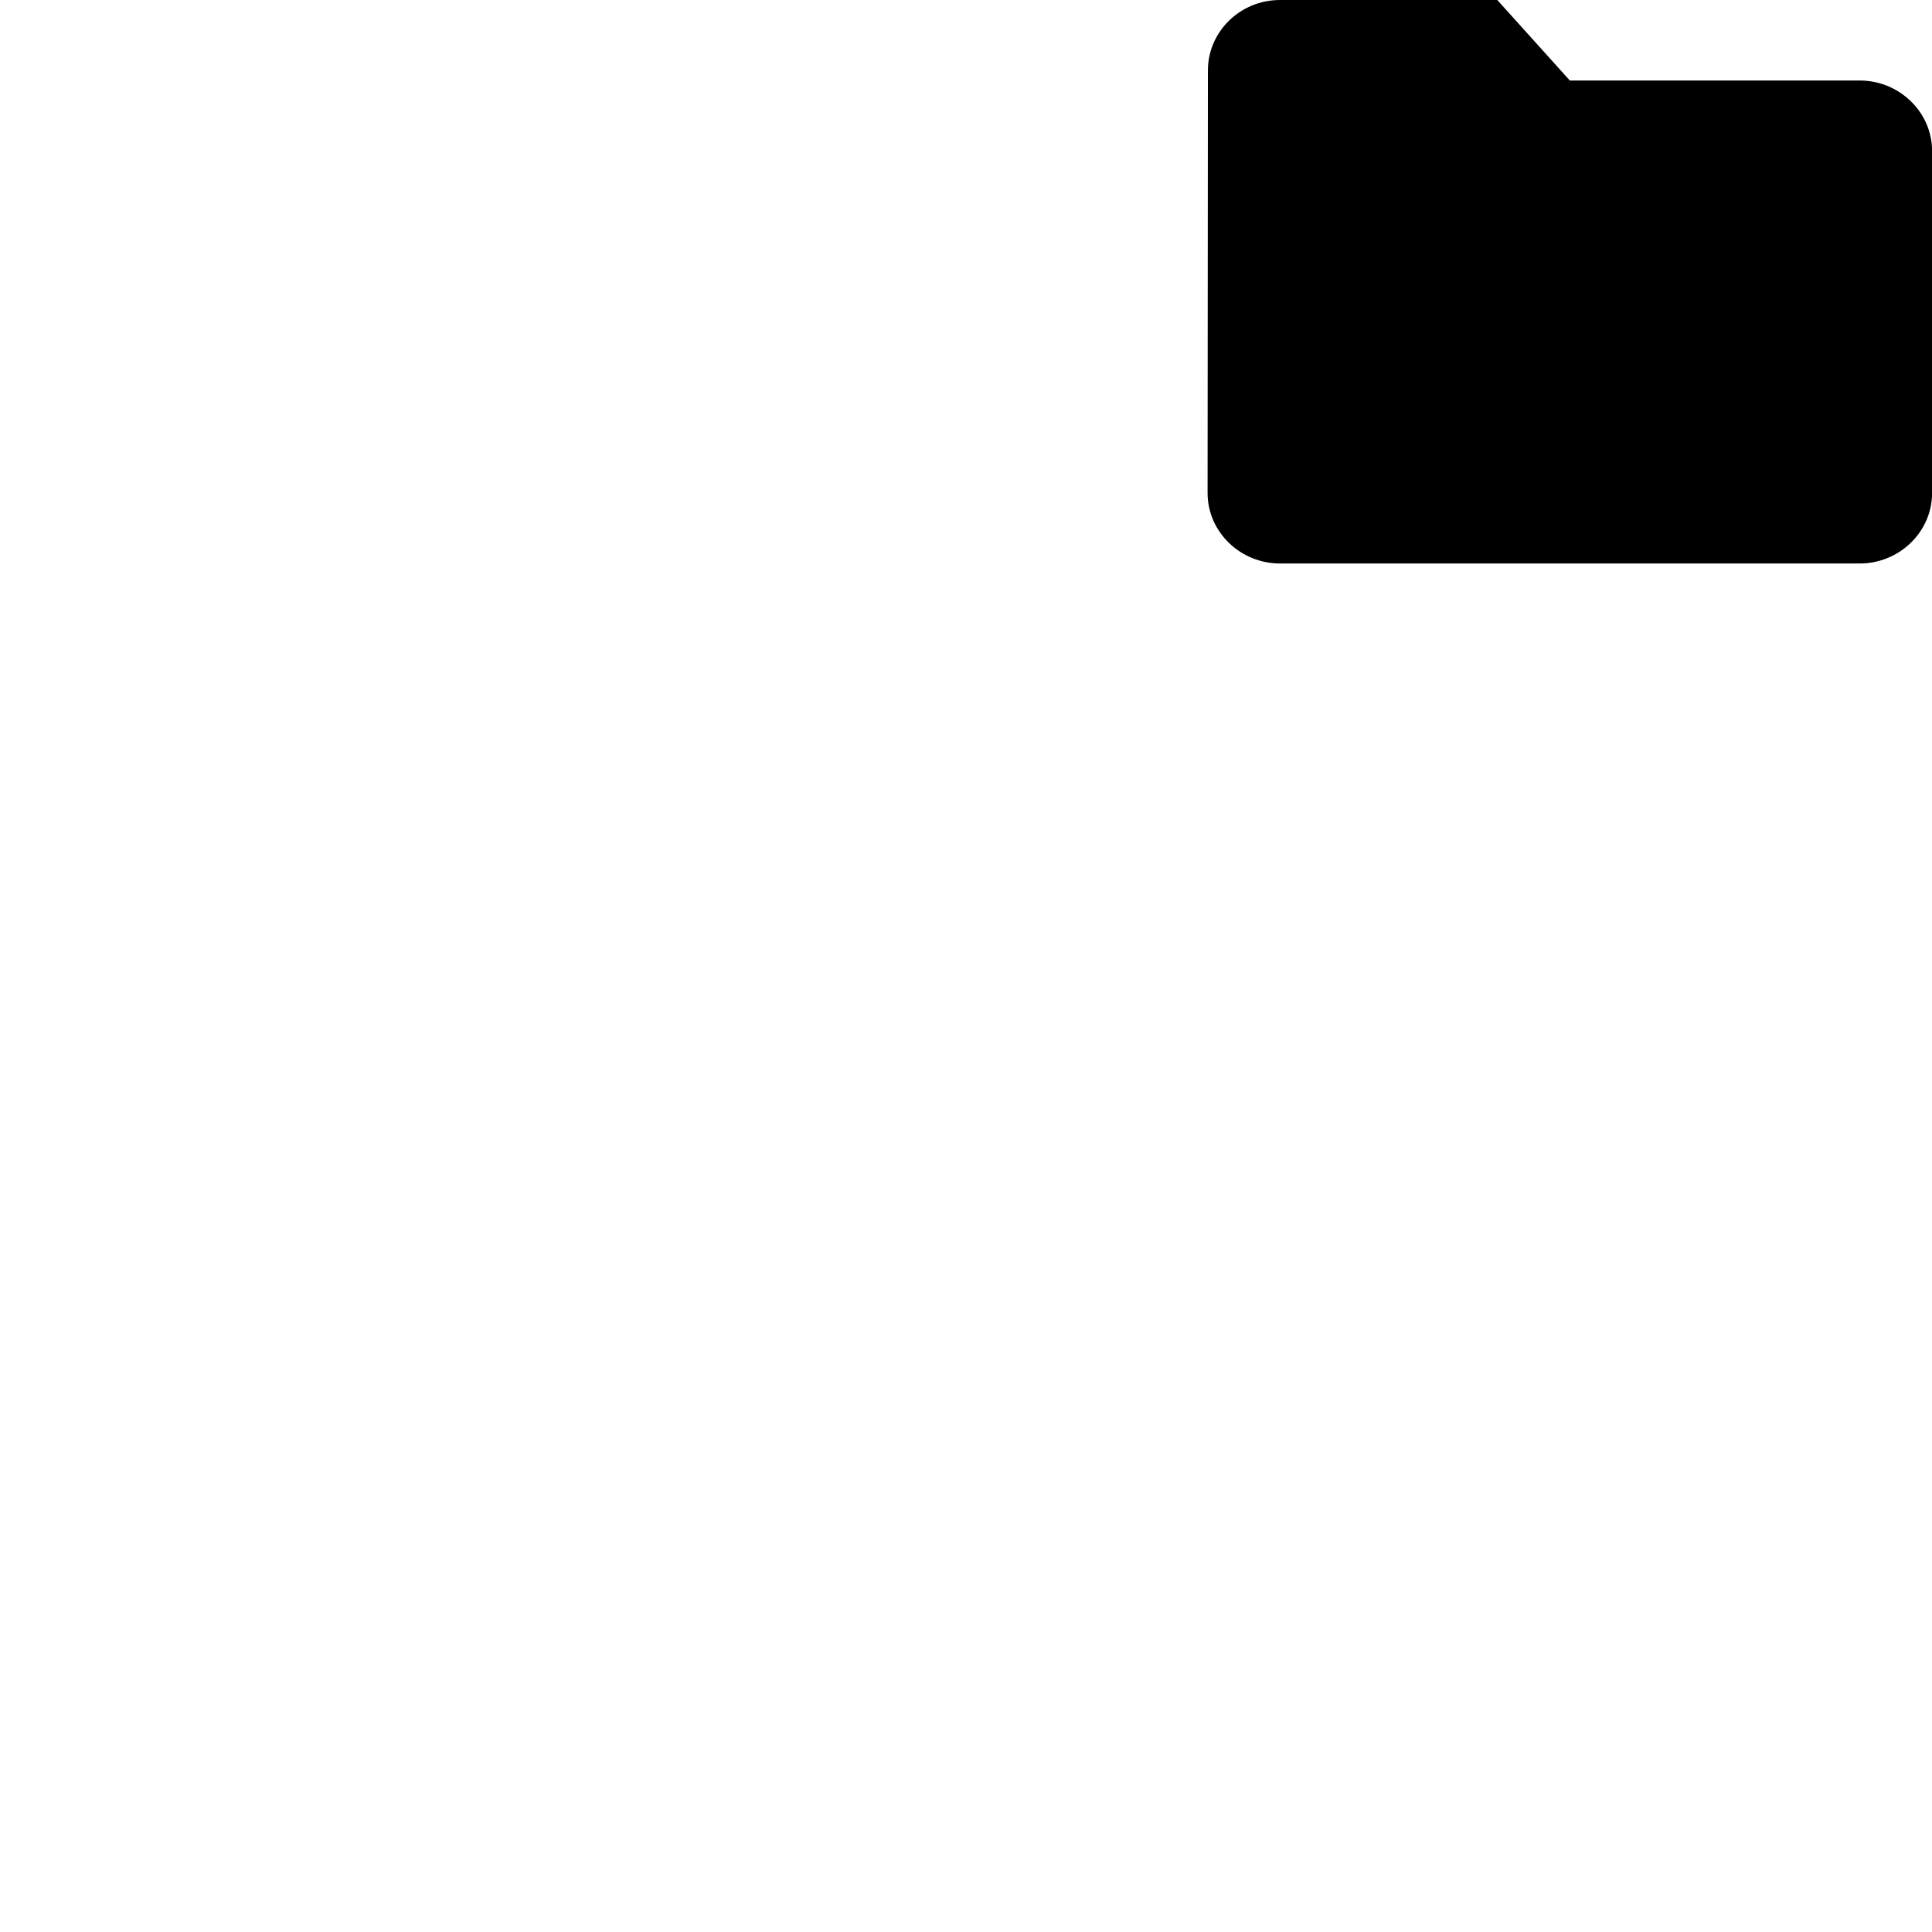 <svg id="svg6" height="24" version="1.1" viewBox="0 0 24 24" width="24" xmlns="http://www.w3.org/2000/svg"><path id="path4" d="m18.6 0h-2.7c-.495 0-.895.394-.895.875l-.004 5.25c0 .481.405.875.9.875h7.2c.495 0 .9-.394.9-.875v-4.25c0-.481-.405-.875-.9-.875h-3.6z" stroke-width="1"/></svg>